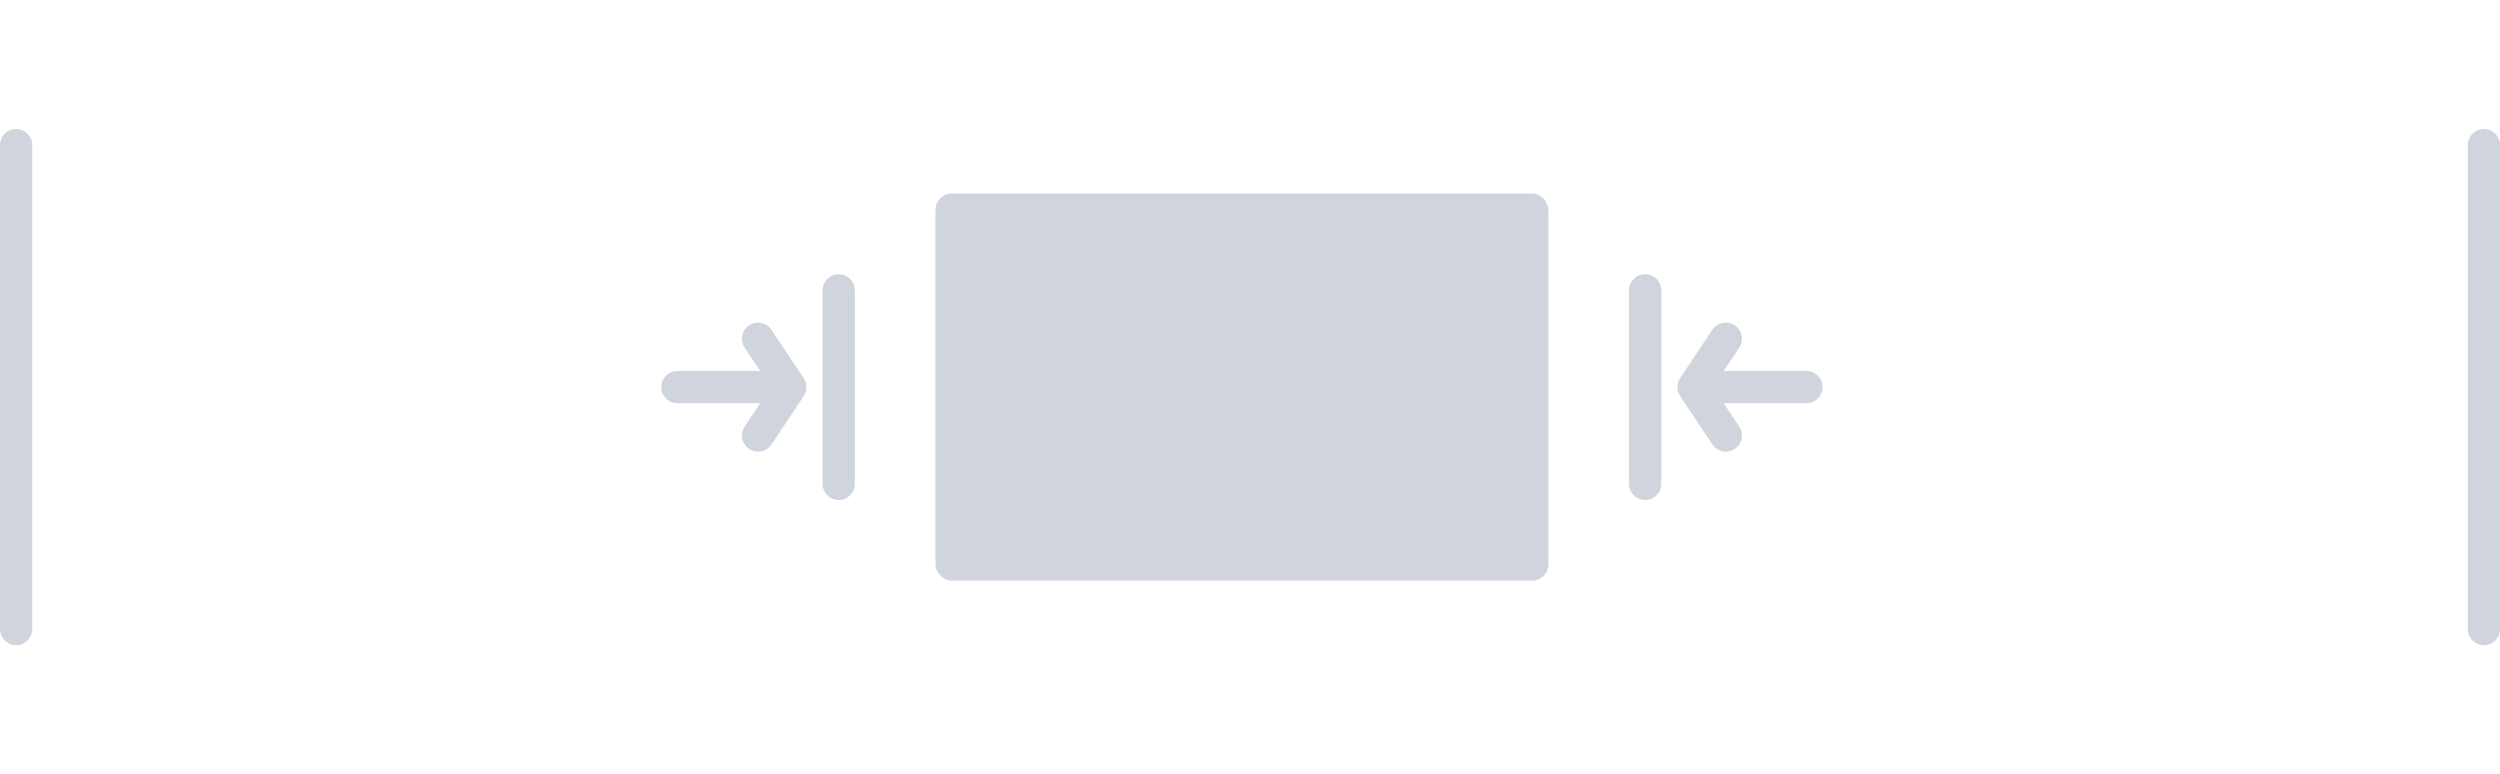 <svg width="155" height="48" viewBox="0 0 155 48" fill="none" xmlns="http://www.w3.org/2000/svg">
<rect x="58" y="12" width="38" height="24" rx="1" fill="#D0D5DD"/>
<path d="M1 9L1 39" stroke="#D0D5DD" stroke-width="2" stroke-linecap="round"/>
<path d="M154 9L154 39" stroke="#D0D5DD" stroke-width="2" stroke-linecap="round"/>
<path d="M105 24L107 21M105 24L107 27M105 24H112M102 30V18" stroke="#D0D5DD" stroke-width="2" stroke-linecap="round" stroke-linejoin="round"/>
<path d="M49 24L47 21M49 24L47 27M49 24H42M52 30V18" stroke="#D0D5DD" stroke-width="2" stroke-linecap="round" stroke-linejoin="round"/>
</svg>
